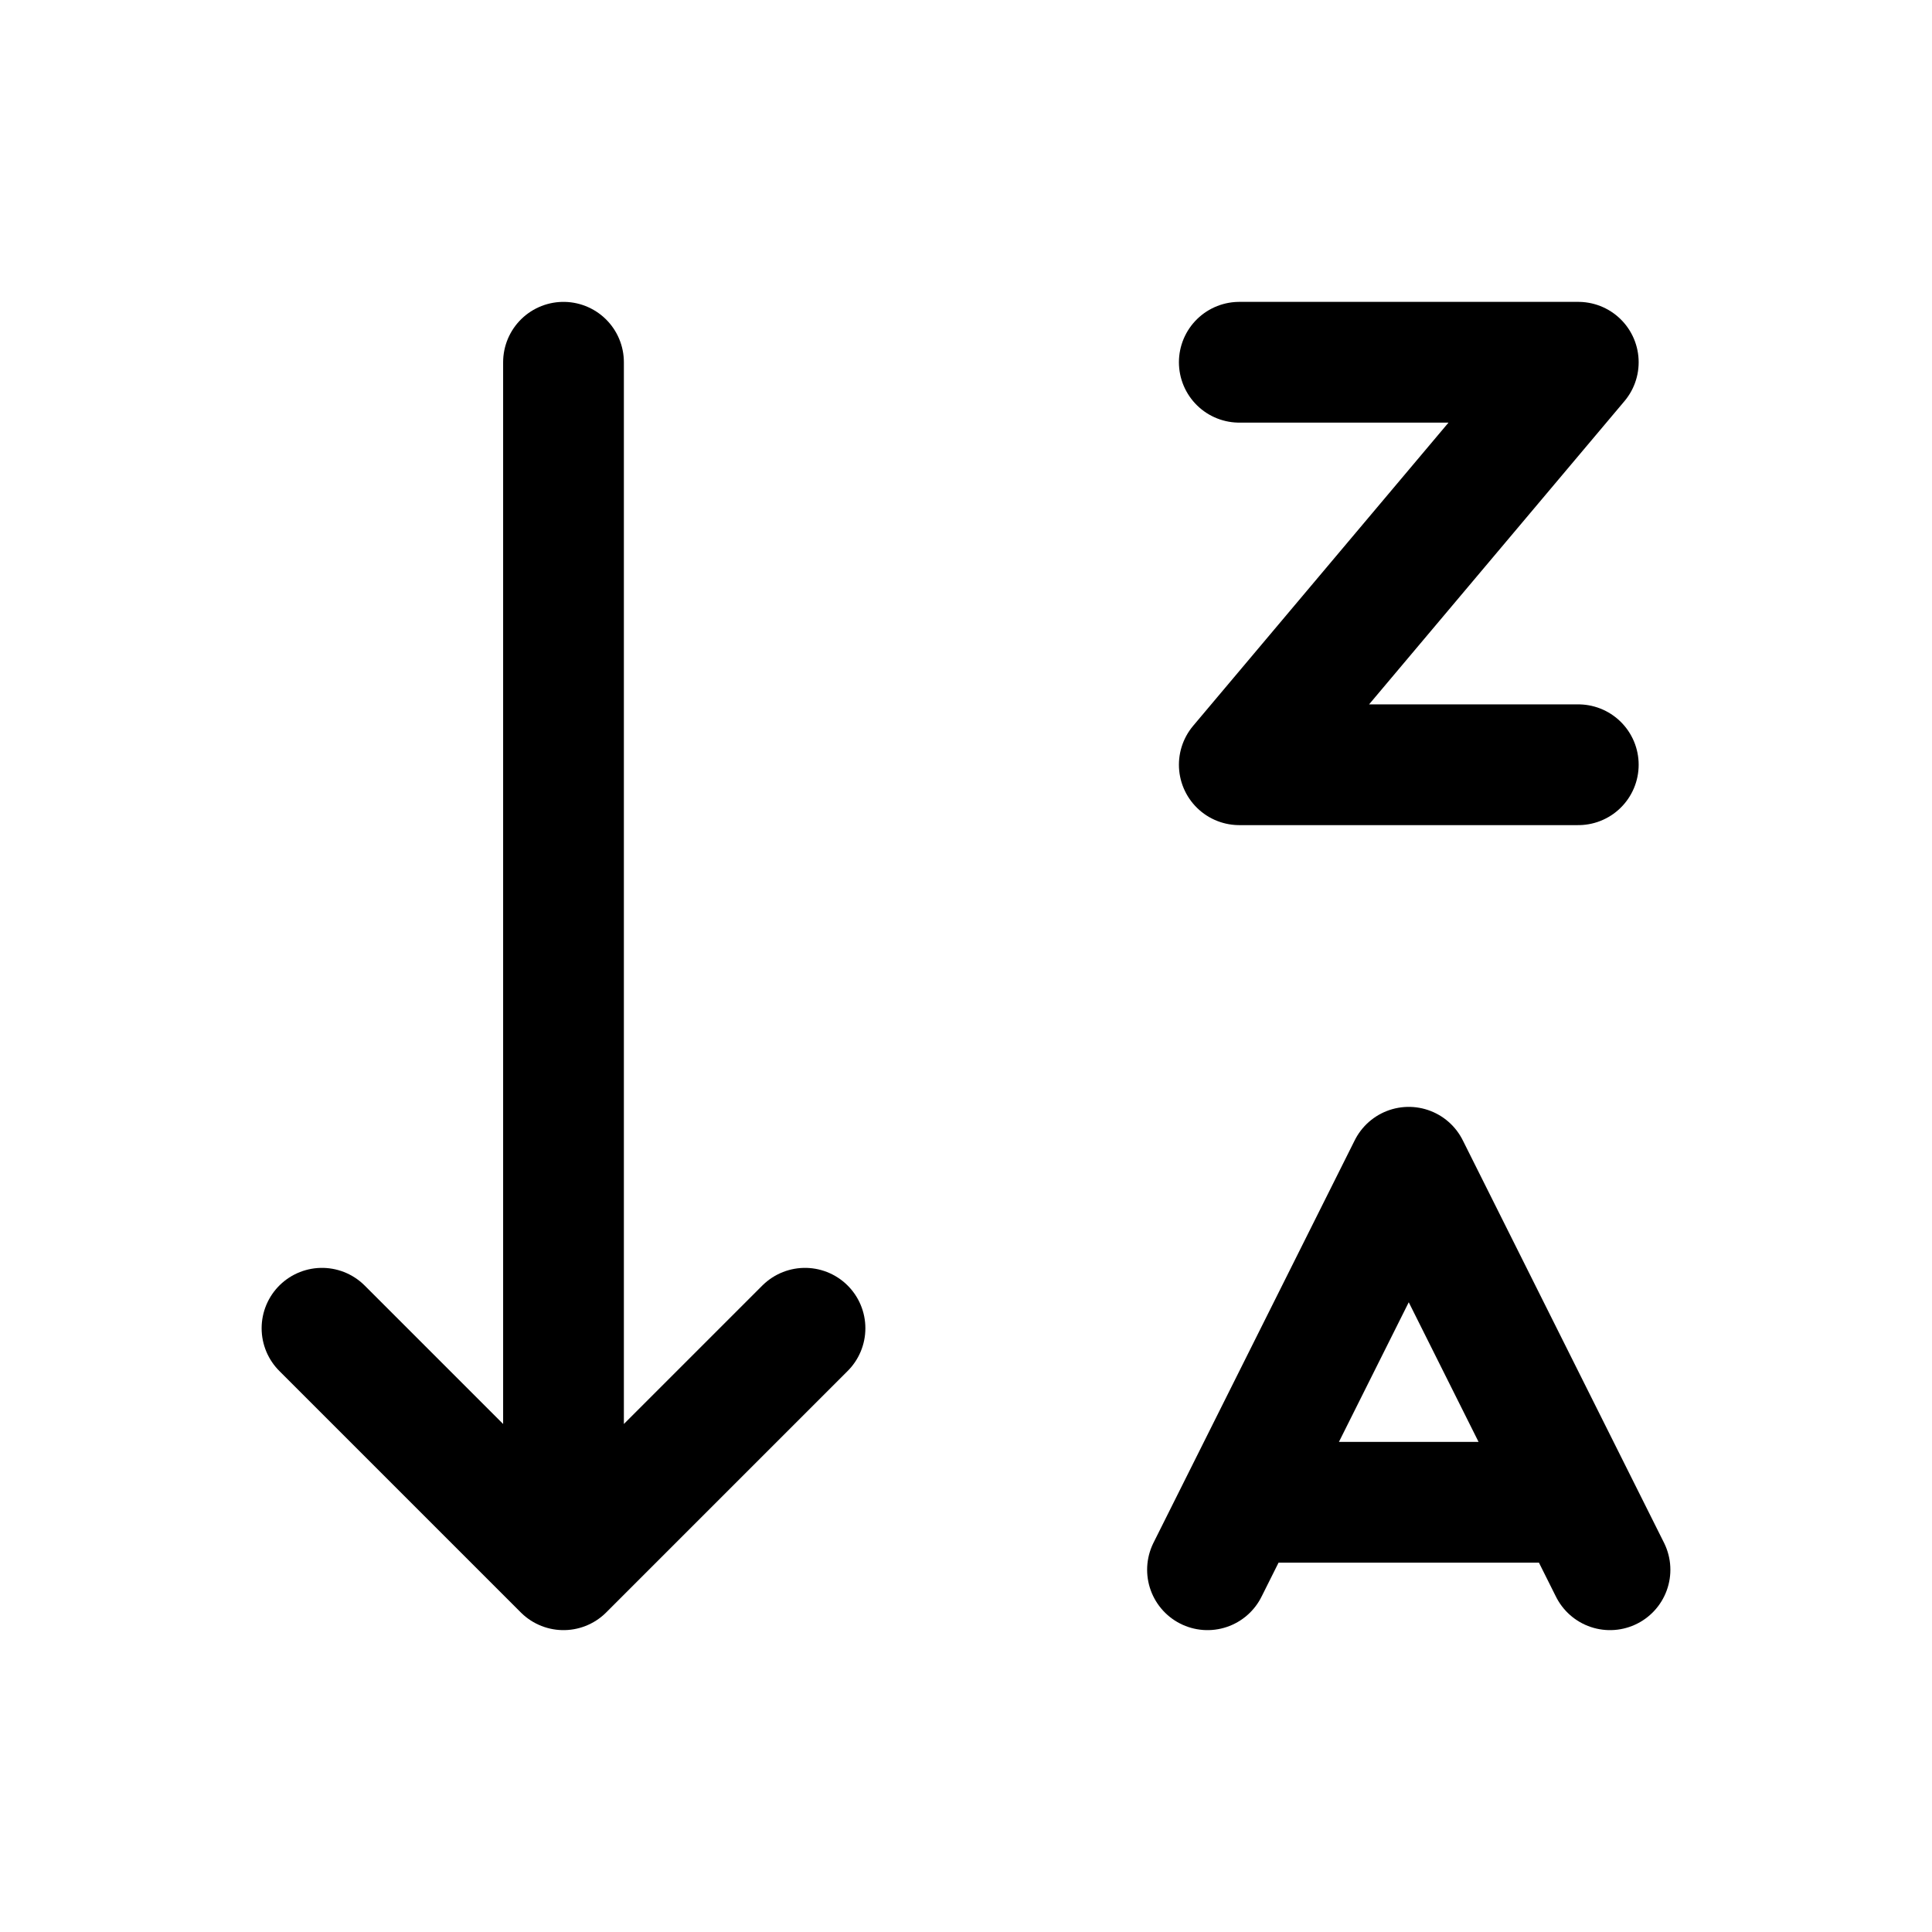 <svg data-token-name="sort_za" width="24" height="24" viewBox="0 0 24 24" fill="none" xmlns="http://www.w3.org/2000/svg">
<path d="M4 16.5L7 19.5M7 19.5L10 16.5M7 19.5V4.5" stroke="currentColor" fill="none"  stroke-width="1.5" stroke-linecap="round" stroke-linejoin="round"/>
<path d="M15.395 4.5H19.606L15.395 9.5H19.606M20 19.5L17.5 14.5L15 19.5M15.419 18.662H19.581" stroke="currentColor" fill="none"  stroke-width="1.5" stroke-linecap="round" stroke-linejoin="round"/>
</svg>
